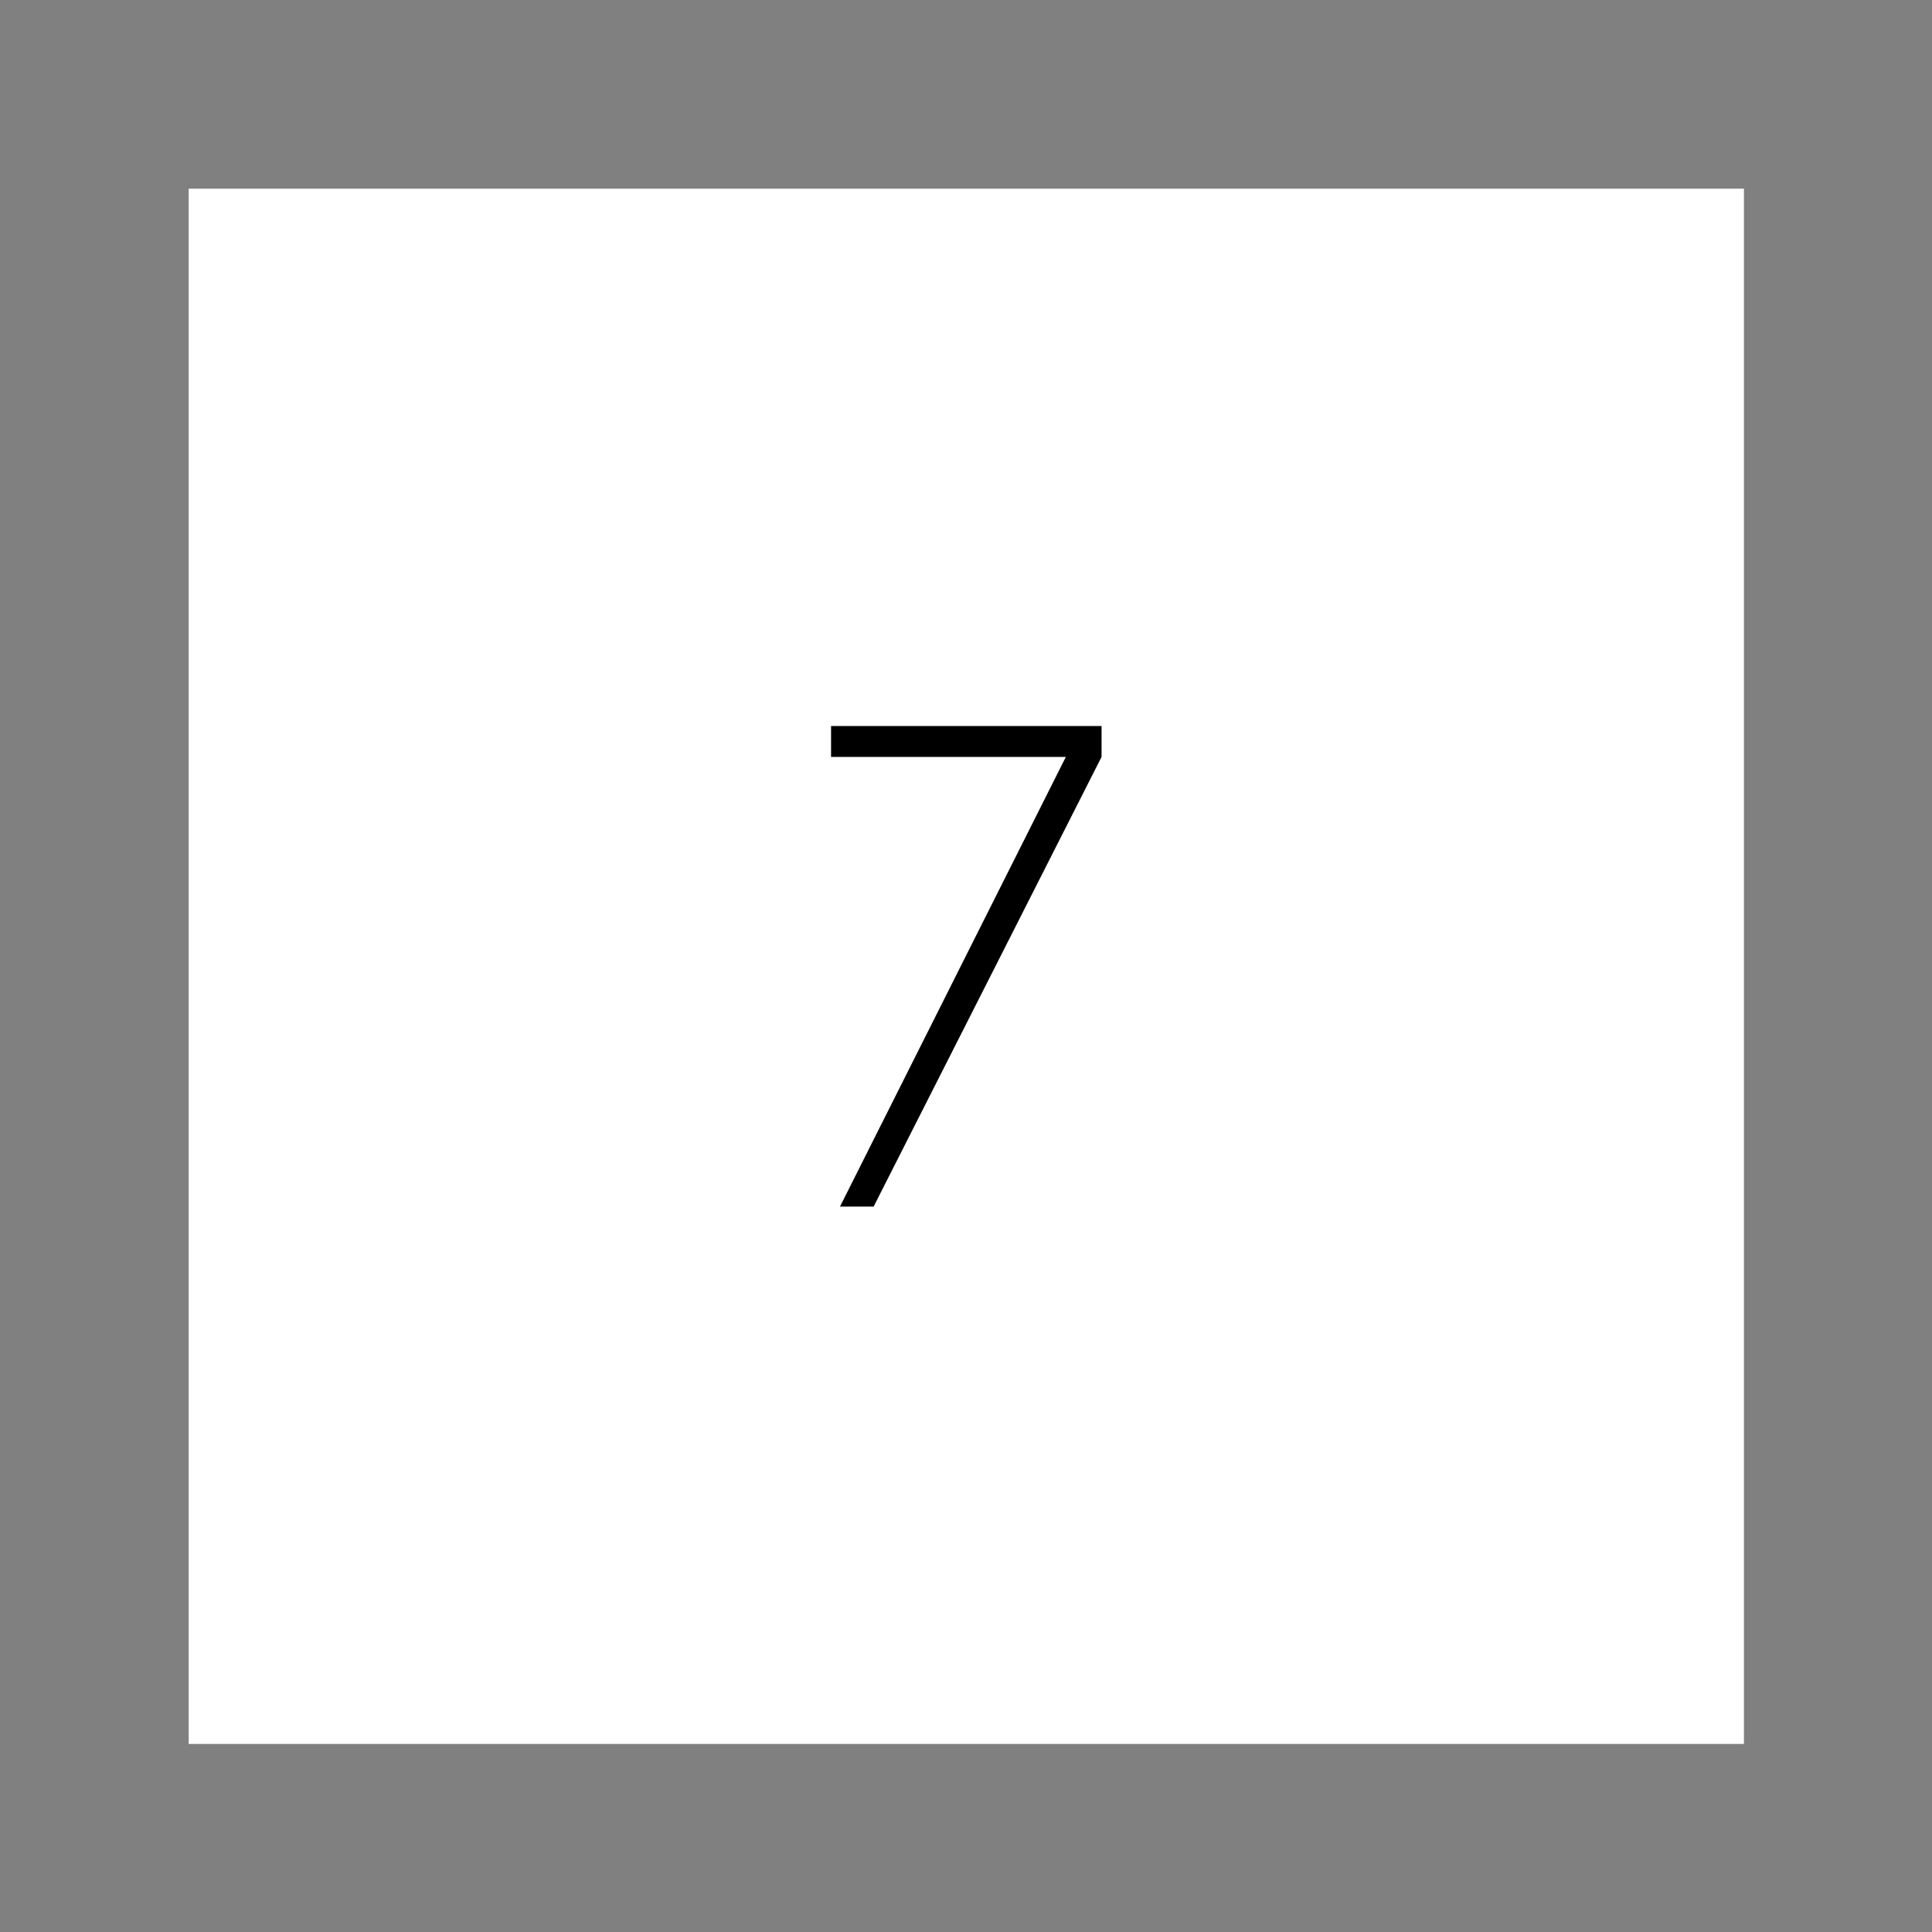 <svg xmlns="http://www.w3.org/2000/svg" version="1.1" xmlns:xlink="http://www.w3.org/1999/xlink" xmlns:svgjs="http://svgjs.dev/svgjs" width="128" height="128" viewBox="0 0 128 128"><rect x="0" y="0" width="128" height="128" fill="#808080" stroke="none"/><g transform="matrix(0.805,0,0,0.805,12.5,12.5)"><svg viewBox="0 0 200 200" data-background-color="#ffffff" preserveAspectRatio="xMidYMid meet" height="128" width="128" xmlns="http://www.w3.org/2000/svg" xmlns:xlink="http://www.w3.org/1999/xlink"><g id="tight-bounds" transform="matrix(1,0,0,1,0,0)"><svg viewBox="0 0 200 200" height="200" width="200"><g><svg></svg></g><g><svg viewBox="0 0 200 200" height="200" width="200"><g><path d="M0 200l0-200 200 0 0 200z" fill="#ffffff" fill-rule="nonzero" stroke="none" stroke-width="1" stroke-linecap="butt" stroke-linejoin="miter" stroke-miterlimit="10" stroke-dasharray="" stroke-dashoffset="0" font-family="none" font-weight="none" font-size="none" text-anchor="none" style="mix-blend-mode: normal" data-fill-palette-color="tertiary"></path></g><g transform="matrix(1,0,0,1,82.608,69.1)"><svg viewBox="0 0 34.785 61.8" height="61.8" width="34.785"><g><svg viewBox="0 0 34.785 61.8" height="61.8" width="34.785"><g><svg viewBox="0 0 34.785 61.8" height="61.8" width="34.785"><g><svg viewBox="0 0 34.785 61.8" height="61.8" width="34.785"><g><svg viewBox="0 0 34.785 61.8" height="61.8" width="34.785"><g transform="matrix(1,0,0,1,0,0)"><svg width="34.785" viewBox="1.3 -35 19.7 35" height="61.8" data-palette-color="#ffffff"><path d="M21-35L21-32.75 4.4 0 1.95 0 18.4-32.75 1.3-32.75 1.3-35 21-35Z" opacity="1" transform="matrix(1,0,0,1,0,0)" fill="#000000" class="undefined-text-0" data-fill-palette-color="quaternary" id="text-0"></path></svg></g></svg></g></svg></g></svg></g><g></g></svg></g></svg></g></svg></g><defs></defs></svg><rect width="200" height="200" fill="none" stroke="none" visibility="hidden"></rect></g></svg></g></svg>